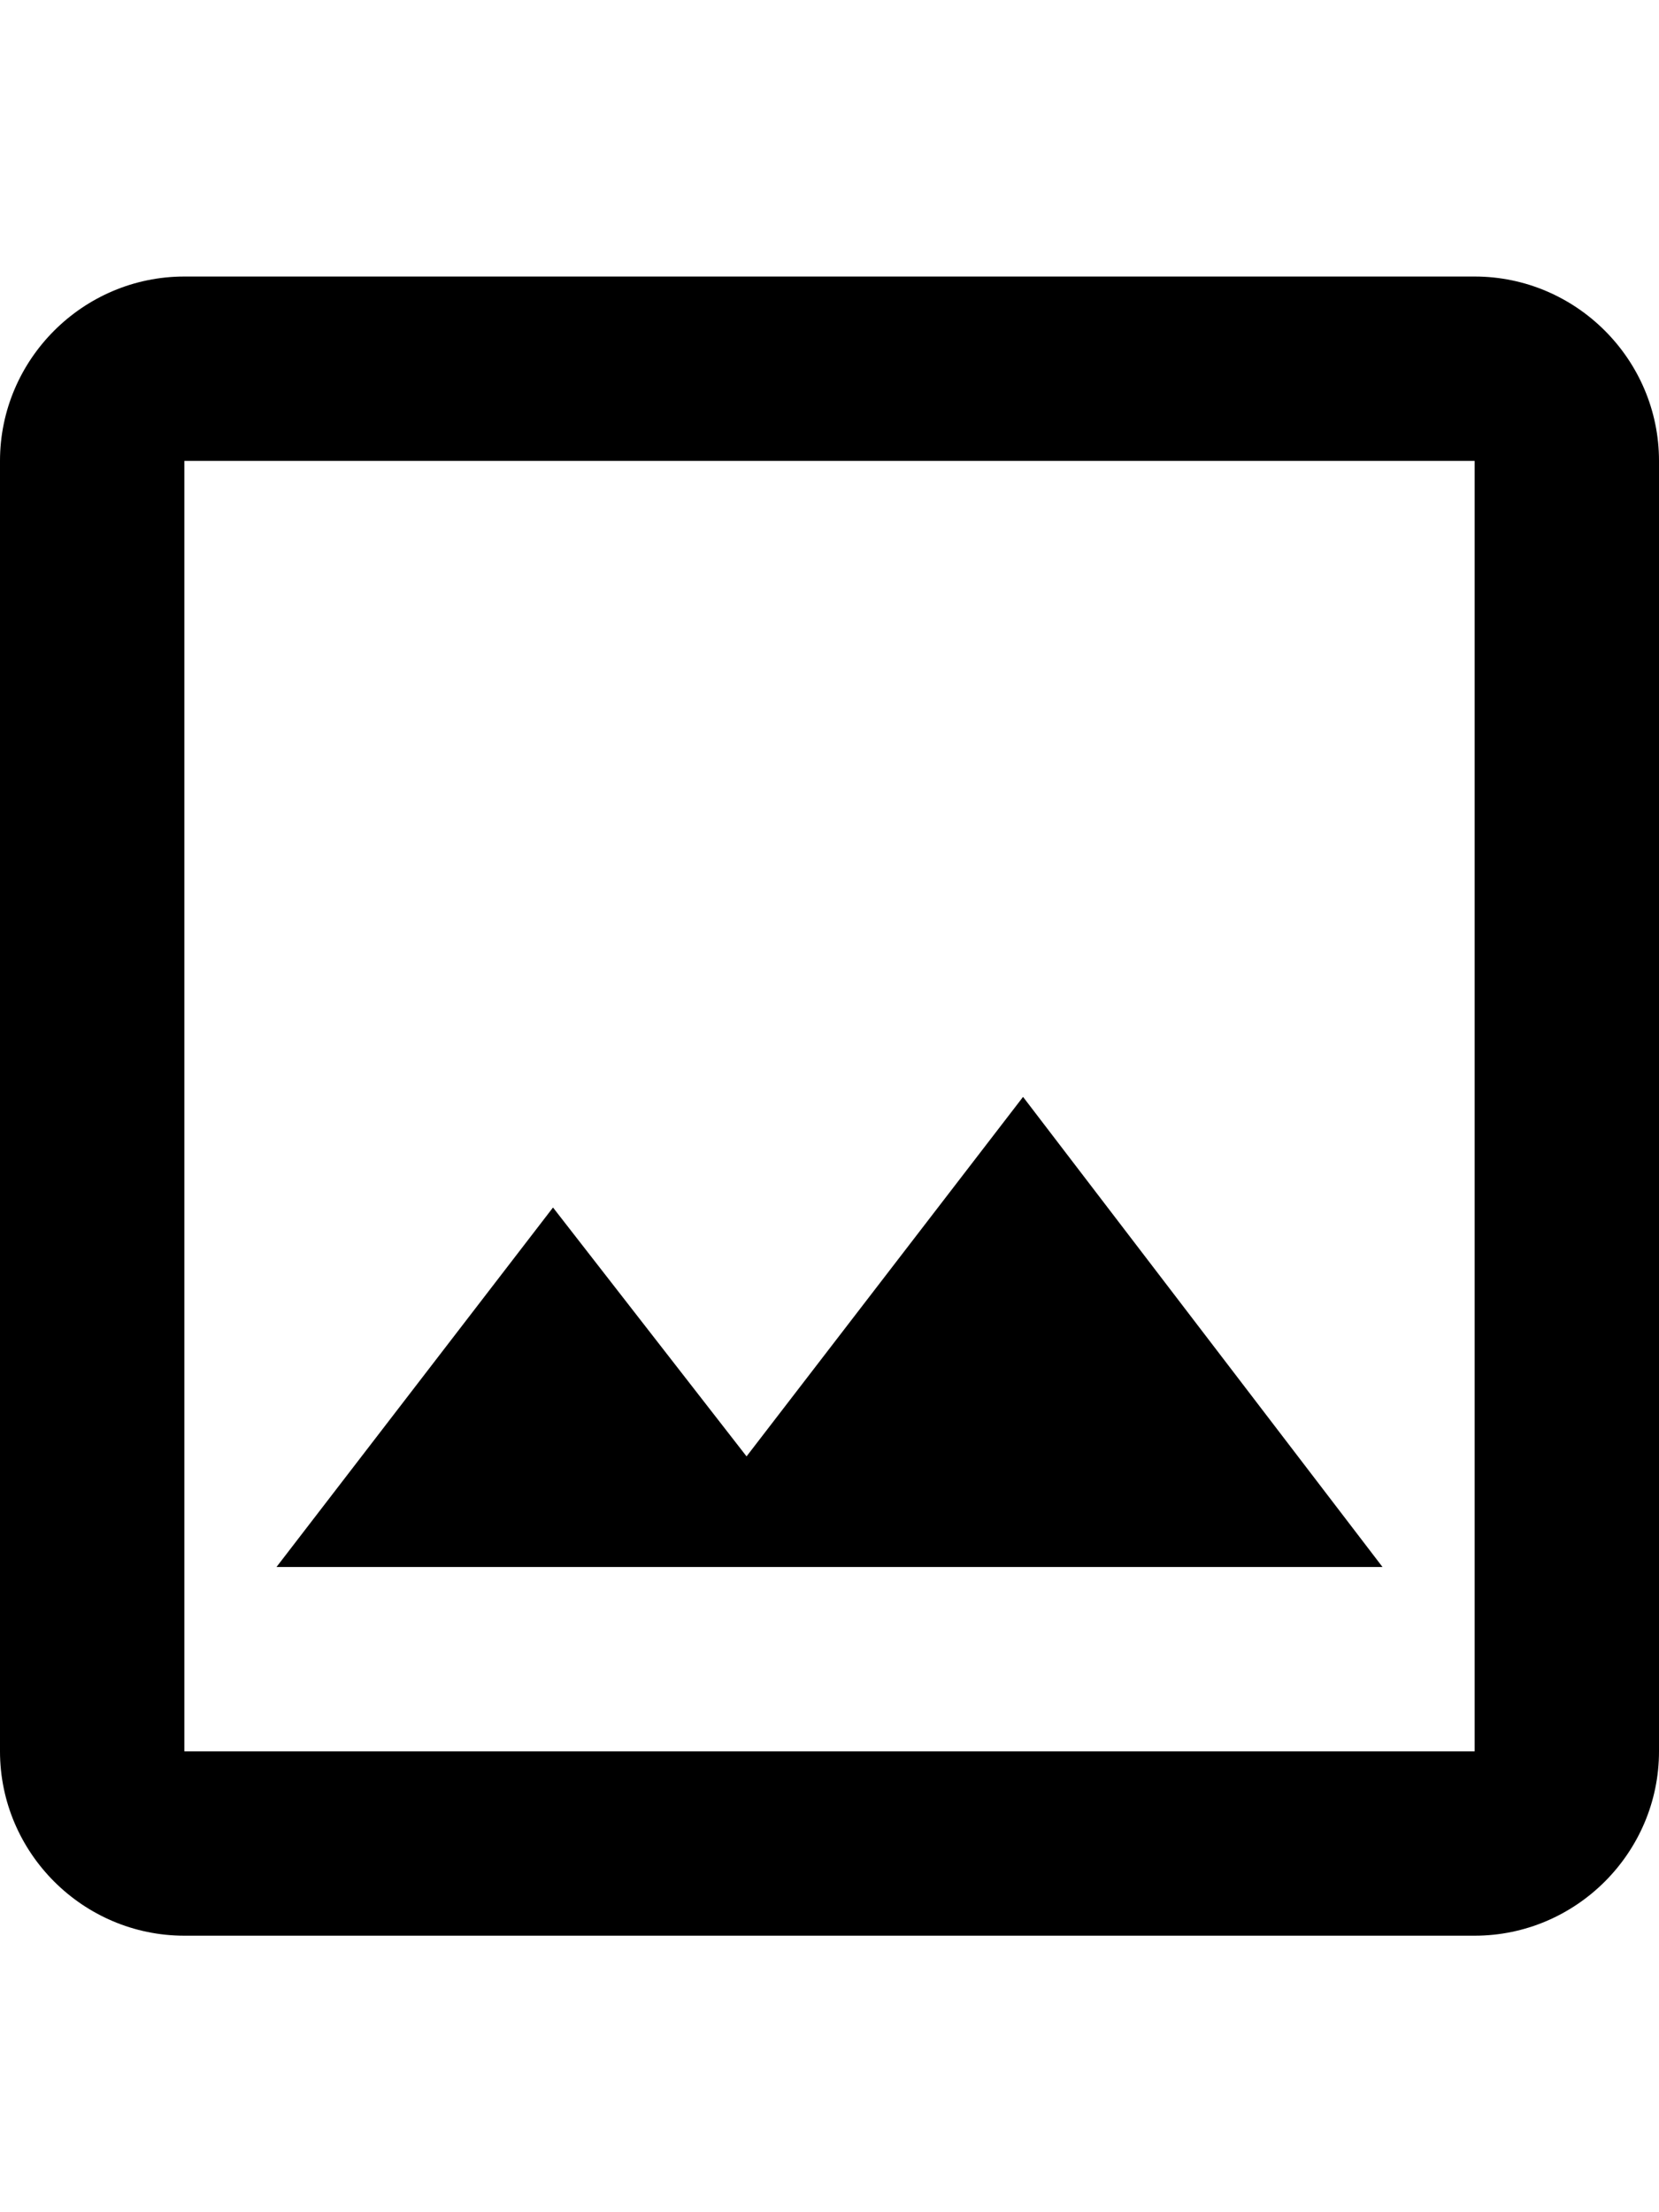 <?xml version="1.0" encoding="utf-8"?>
<!-- Generator: Adobe Illustrator 22.1.0, SVG Export Plug-In . SVG Version: 6.00 Build 0)  -->
<svg version="1.1" id="Layer_1" xmlns="http://www.w3.org/2000/svg" xmlns:xlink="http://www.w3.org/1999/xlink" x="0px" y="0px"
	 viewBox="0 0 18 24" style="enable-background:new 0 0 18 24;" xml:space="preserve">
<g id="Bounding_Boxes">
	<g id="ui_x5F_spec_x5F_header_copy_3">
	</g>
	<path style="fill:none;" d="M0,0h18v24H0V0z"/>
</g>
<g id="Outline">
	<g id="ui_x5F_spec_x5F_header">
	</g>
	<g>
		<path id="XMLID_1670_" d="M16,5v14H2V5H16 M16,3H2C0.9,3,0,3.9,0,5v14c0,1.1,0.9,2,2,2h14c1.1,0,2-0.9,2-2V5C18,3.9,17.1,3,16,3
			L16,3z"/>
		<path id="XMLID_1669_" d="M11.1,11.9l-3,3.9L6,13.1L3,17h12L11.1,11.9L11.1,11.9z"/>
	</g>
</g>
</svg>
